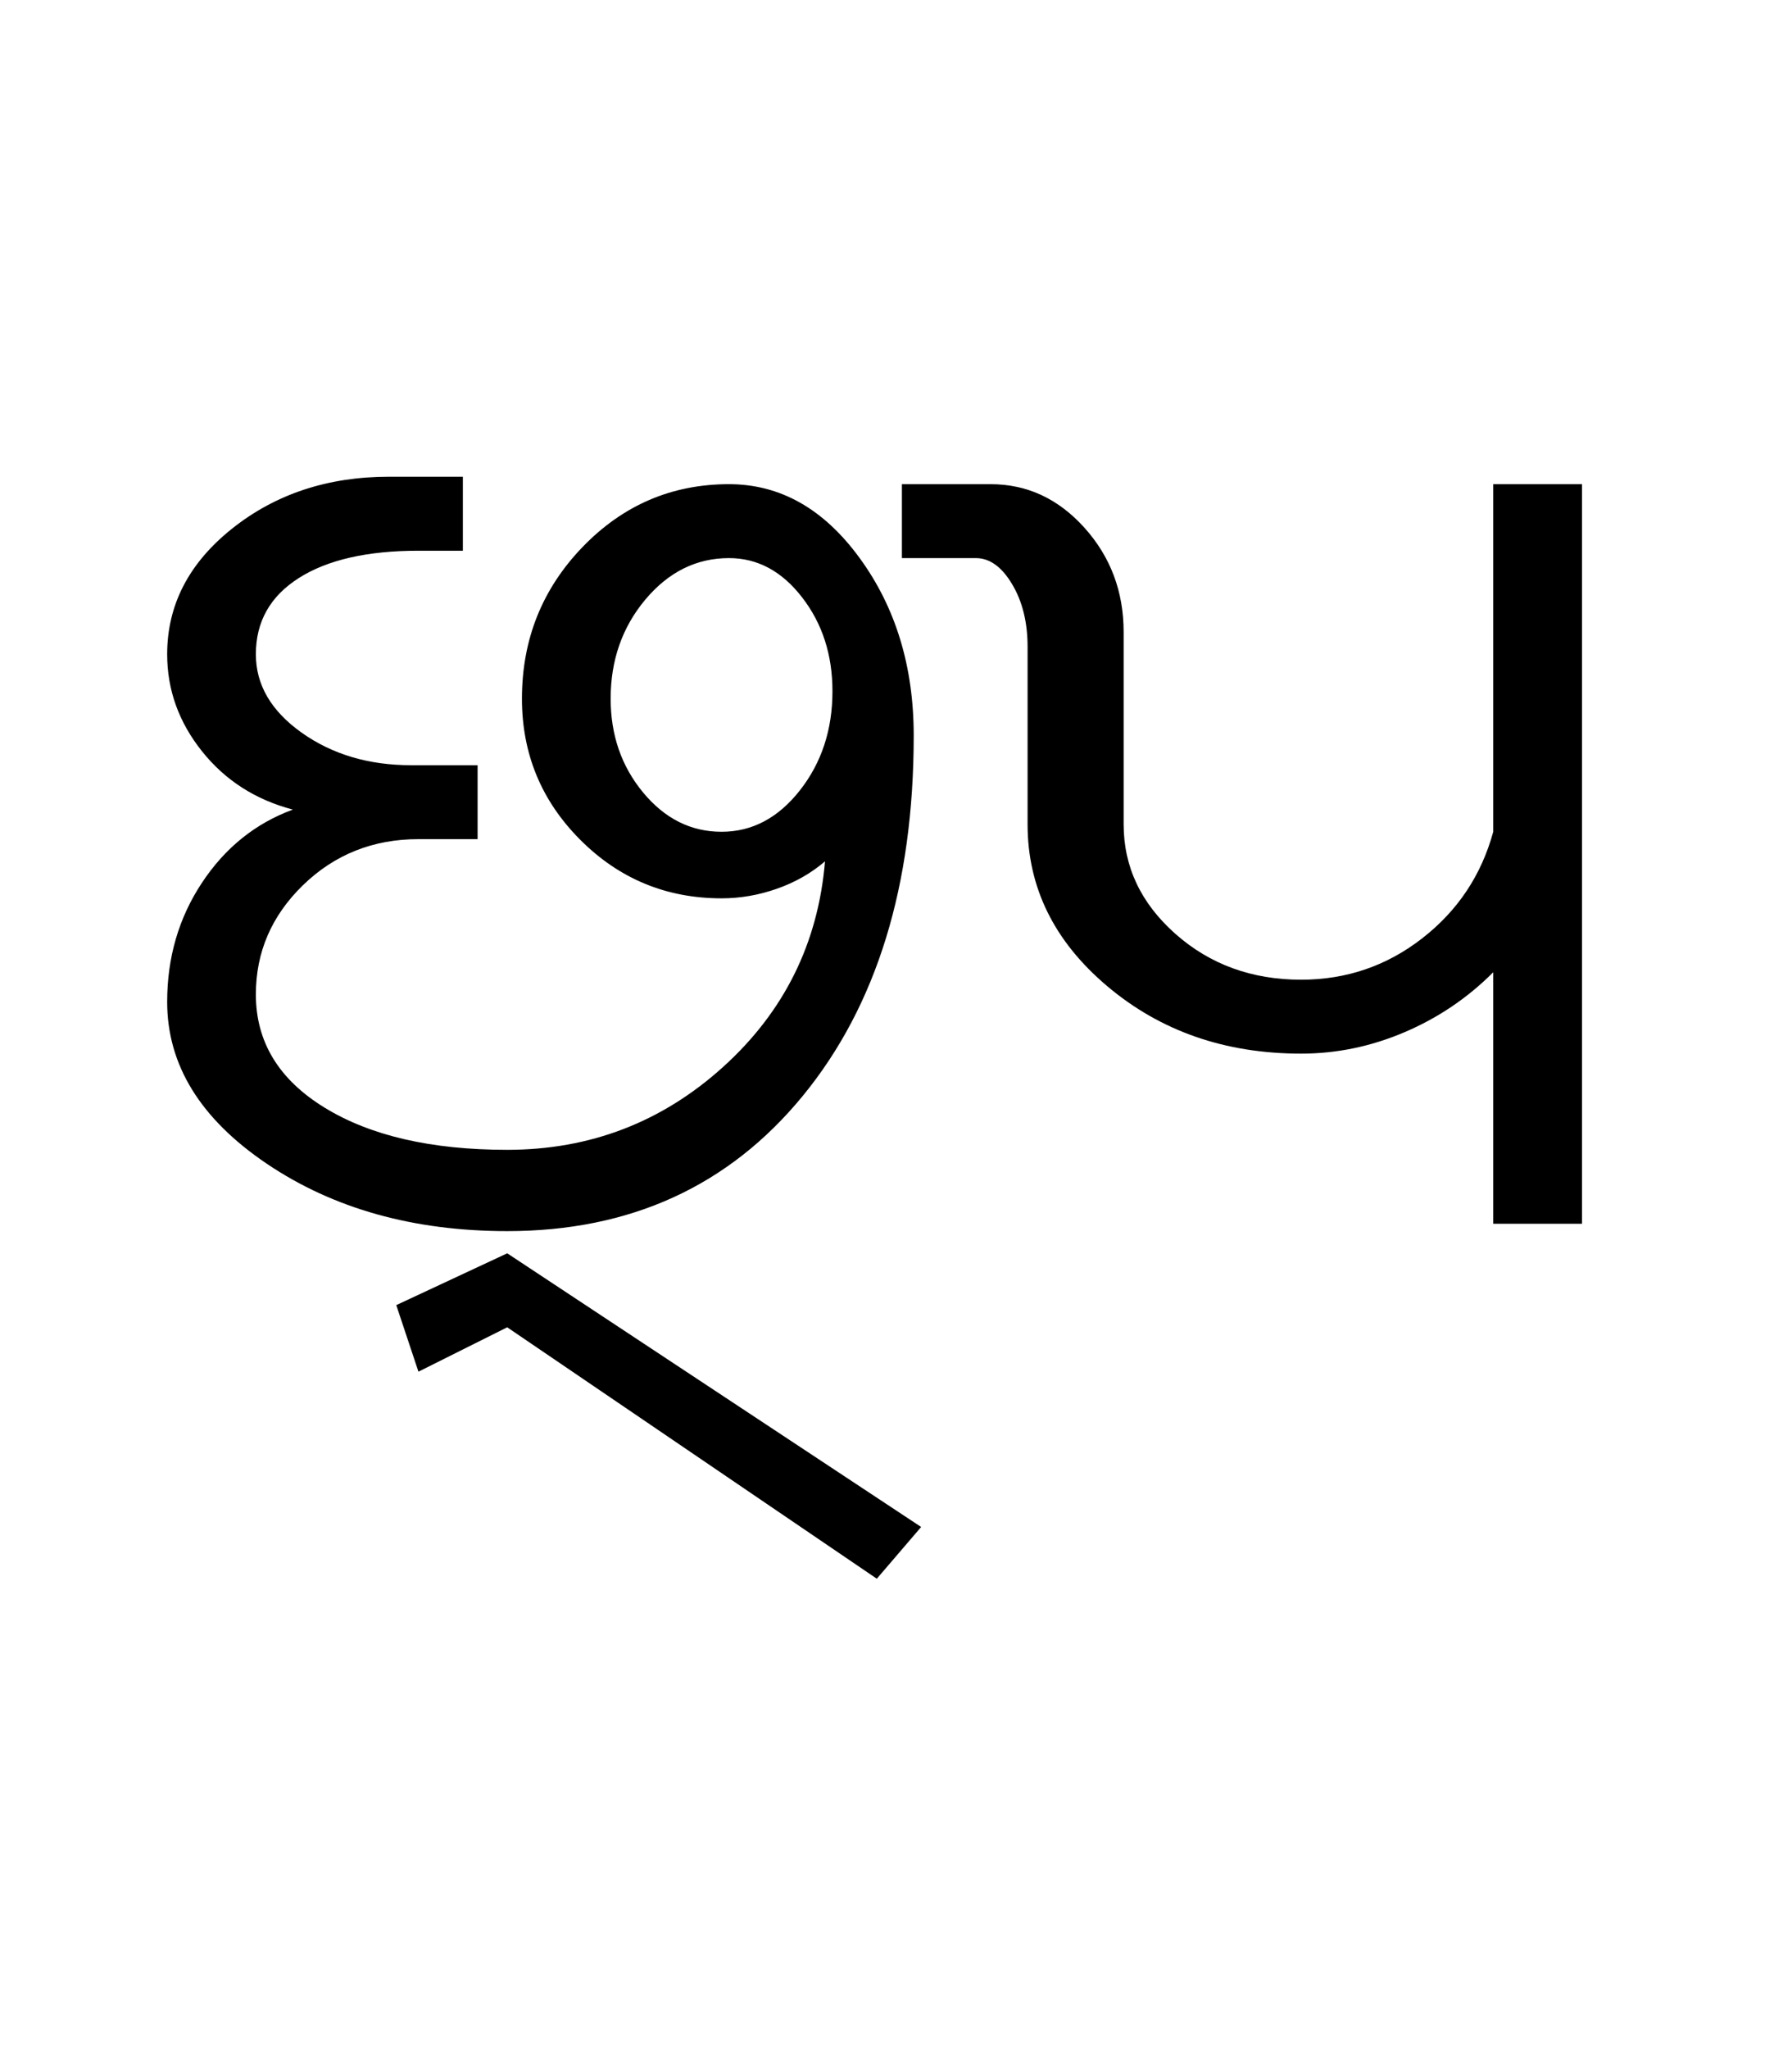 <?xml version="1.0" encoding="UTF-8"?>
<svg xmlns="http://www.w3.org/2000/svg" xmlns:xlink="http://www.w3.org/1999/xlink" width="372.512pt" height="425.75pt" viewBox="0 0 372.512 425.75" version="1.1">
<defs>
<g>
<symbol overflow="visible" id="glyph0-0">
<path style="stroke:none;" d="M 8.297 0 L 8.297 -170.562 L 75.297 -170.562 L 75.297 0 Z M 16.594 -8.297 L 67 -8.297 L 67 -162.266 L 16.594 -162.266 Z M 16.594 -8.297 "/>
</symbol>
<symbol overflow="visible" id="glyph0-1">
<path style="stroke:none;" d="M 89.438 1.531 C 69.969 1.531 53.316 -3.129 39.484 -12.453 C 25.66 -21.773 18.75 -32.988 18.75 -46.094 C 18.75 -55.312 21.156 -63.555 25.969 -70.828 C 30.781 -78.109 37.082 -83.18 44.875 -86.047 C 37.082 -88.098 30.781 -92.145 25.969 -98.188 C 21.156 -104.227 18.75 -110.938 18.75 -118.312 C 18.75 -128.562 23.254 -137.27 32.266 -144.438 C 41.285 -151.613 52.145 -155.203 64.844 -155.203 L 80.219 -155.203 L 80.219 -139.828 L 70.984 -139.828 C 60.336 -139.828 52.039 -137.93 46.094 -134.141 C 40.156 -130.359 37.188 -125.082 37.188 -118.312 C 37.188 -111.969 40.359 -106.539 46.703 -102.031 C 53.055 -97.52 60.641 -95.266 69.453 -95.266 L 83.281 -95.266 L 83.281 -79.906 L 70.984 -79.906 C 61.566 -79.906 53.578 -76.727 47.016 -70.375 C 40.461 -64.02 37.188 -56.441 37.188 -47.641 C 37.188 -37.805 41.945 -29.969 51.469 -24.125 C 61 -18.281 73.656 -15.359 89.438 -15.359 C 106.645 -15.359 121.598 -21.094 134.297 -32.562 C 147.004 -44.039 154.07 -58.285 155.5 -75.297 C 152.633 -72.836 149.305 -70.941 145.516 -69.609 C 141.723 -68.273 137.883 -67.609 134 -67.609 C 122.52 -67.609 112.734 -71.656 104.641 -79.75 C 96.547 -87.844 92.5 -97.625 92.5 -109.094 C 92.5 -121.383 96.695 -131.883 105.094 -140.594 C 113.5 -149.301 123.645 -153.656 135.531 -153.656 C 146.188 -153.656 155.25 -148.531 162.719 -138.281 C 170.195 -128.039 173.938 -115.754 173.938 -101.422 C 173.938 -70.273 166.254 -45.328 150.891 -26.578 C 135.523 -7.836 115.039 1.531 89.438 1.531 Z M 134 -81.438 C 140.344 -81.438 145.77 -84.305 150.281 -90.047 C 154.789 -95.785 157.047 -102.648 157.047 -110.641 C 157.047 -118.211 154.941 -124.711 150.734 -130.141 C 146.535 -135.578 141.469 -138.297 135.531 -138.297 C 128.77 -138.297 122.977 -135.426 118.156 -129.688 C 113.344 -123.945 110.938 -117.082 110.938 -109.094 C 110.938 -101.52 113.191 -95.016 117.703 -89.578 C 122.211 -84.148 127.645 -81.438 134 -81.438 Z M 166.266 73.75 L 89.438 21.516 L 70.984 30.734 L 66.375 16.906 L 89.438 6.141 L 175.484 63 Z M 166.266 73.75 "/>
</symbol>
<symbol overflow="visible" id="glyph0-2">
<path style="stroke:none;" d="M 29.812 -119.859 C 29.812 -124.973 28.734 -129.32 26.578 -132.906 C 24.43 -136.5 21.922 -138.297 19.047 -138.297 L 3.688 -138.297 L 3.688 -153.656 L 22.125 -153.656 C 29.707 -153.656 36.211 -150.633 41.641 -144.594 C 47.066 -138.551 49.781 -131.328 49.781 -122.922 L 49.781 -82.984 C 49.781 -74.172 53.363 -66.586 60.531 -60.234 C 67.707 -53.879 76.422 -50.703 86.672 -50.703 C 96.086 -50.703 104.484 -53.57 111.859 -59.312 C 119.234 -65.051 124.148 -72.426 126.609 -81.438 L 126.609 -153.656 L 145.062 -153.656 L 145.062 0 L 126.609 0 L 126.609 -52.25 C 121.285 -46.914 115.141 -42.766 108.172 -39.797 C 101.211 -36.828 94.047 -35.344 86.672 -35.344 C 70.891 -35.344 57.469 -40.004 46.406 -49.328 C 35.344 -58.648 29.812 -69.867 29.812 -82.984 Z M 29.812 -119.859 "/>
</symbol>
</g>
</defs>
<g id="surface1">
<rect x="0" y="0" width="372.512" height="425.75" style="fill:rgb(100%,100%,100%);fill-opacity:1;stroke:none;"/>
<g style="fill:rgb(0%,0%,0%);fill-opacity:1;">
  <use xlink:href="#glyph0-1" x="16" y="254.25"/>
  <use xlink:href="#glyph0-2" x="183.797" y="254.25"/>
</g>
</g>
</svg>
